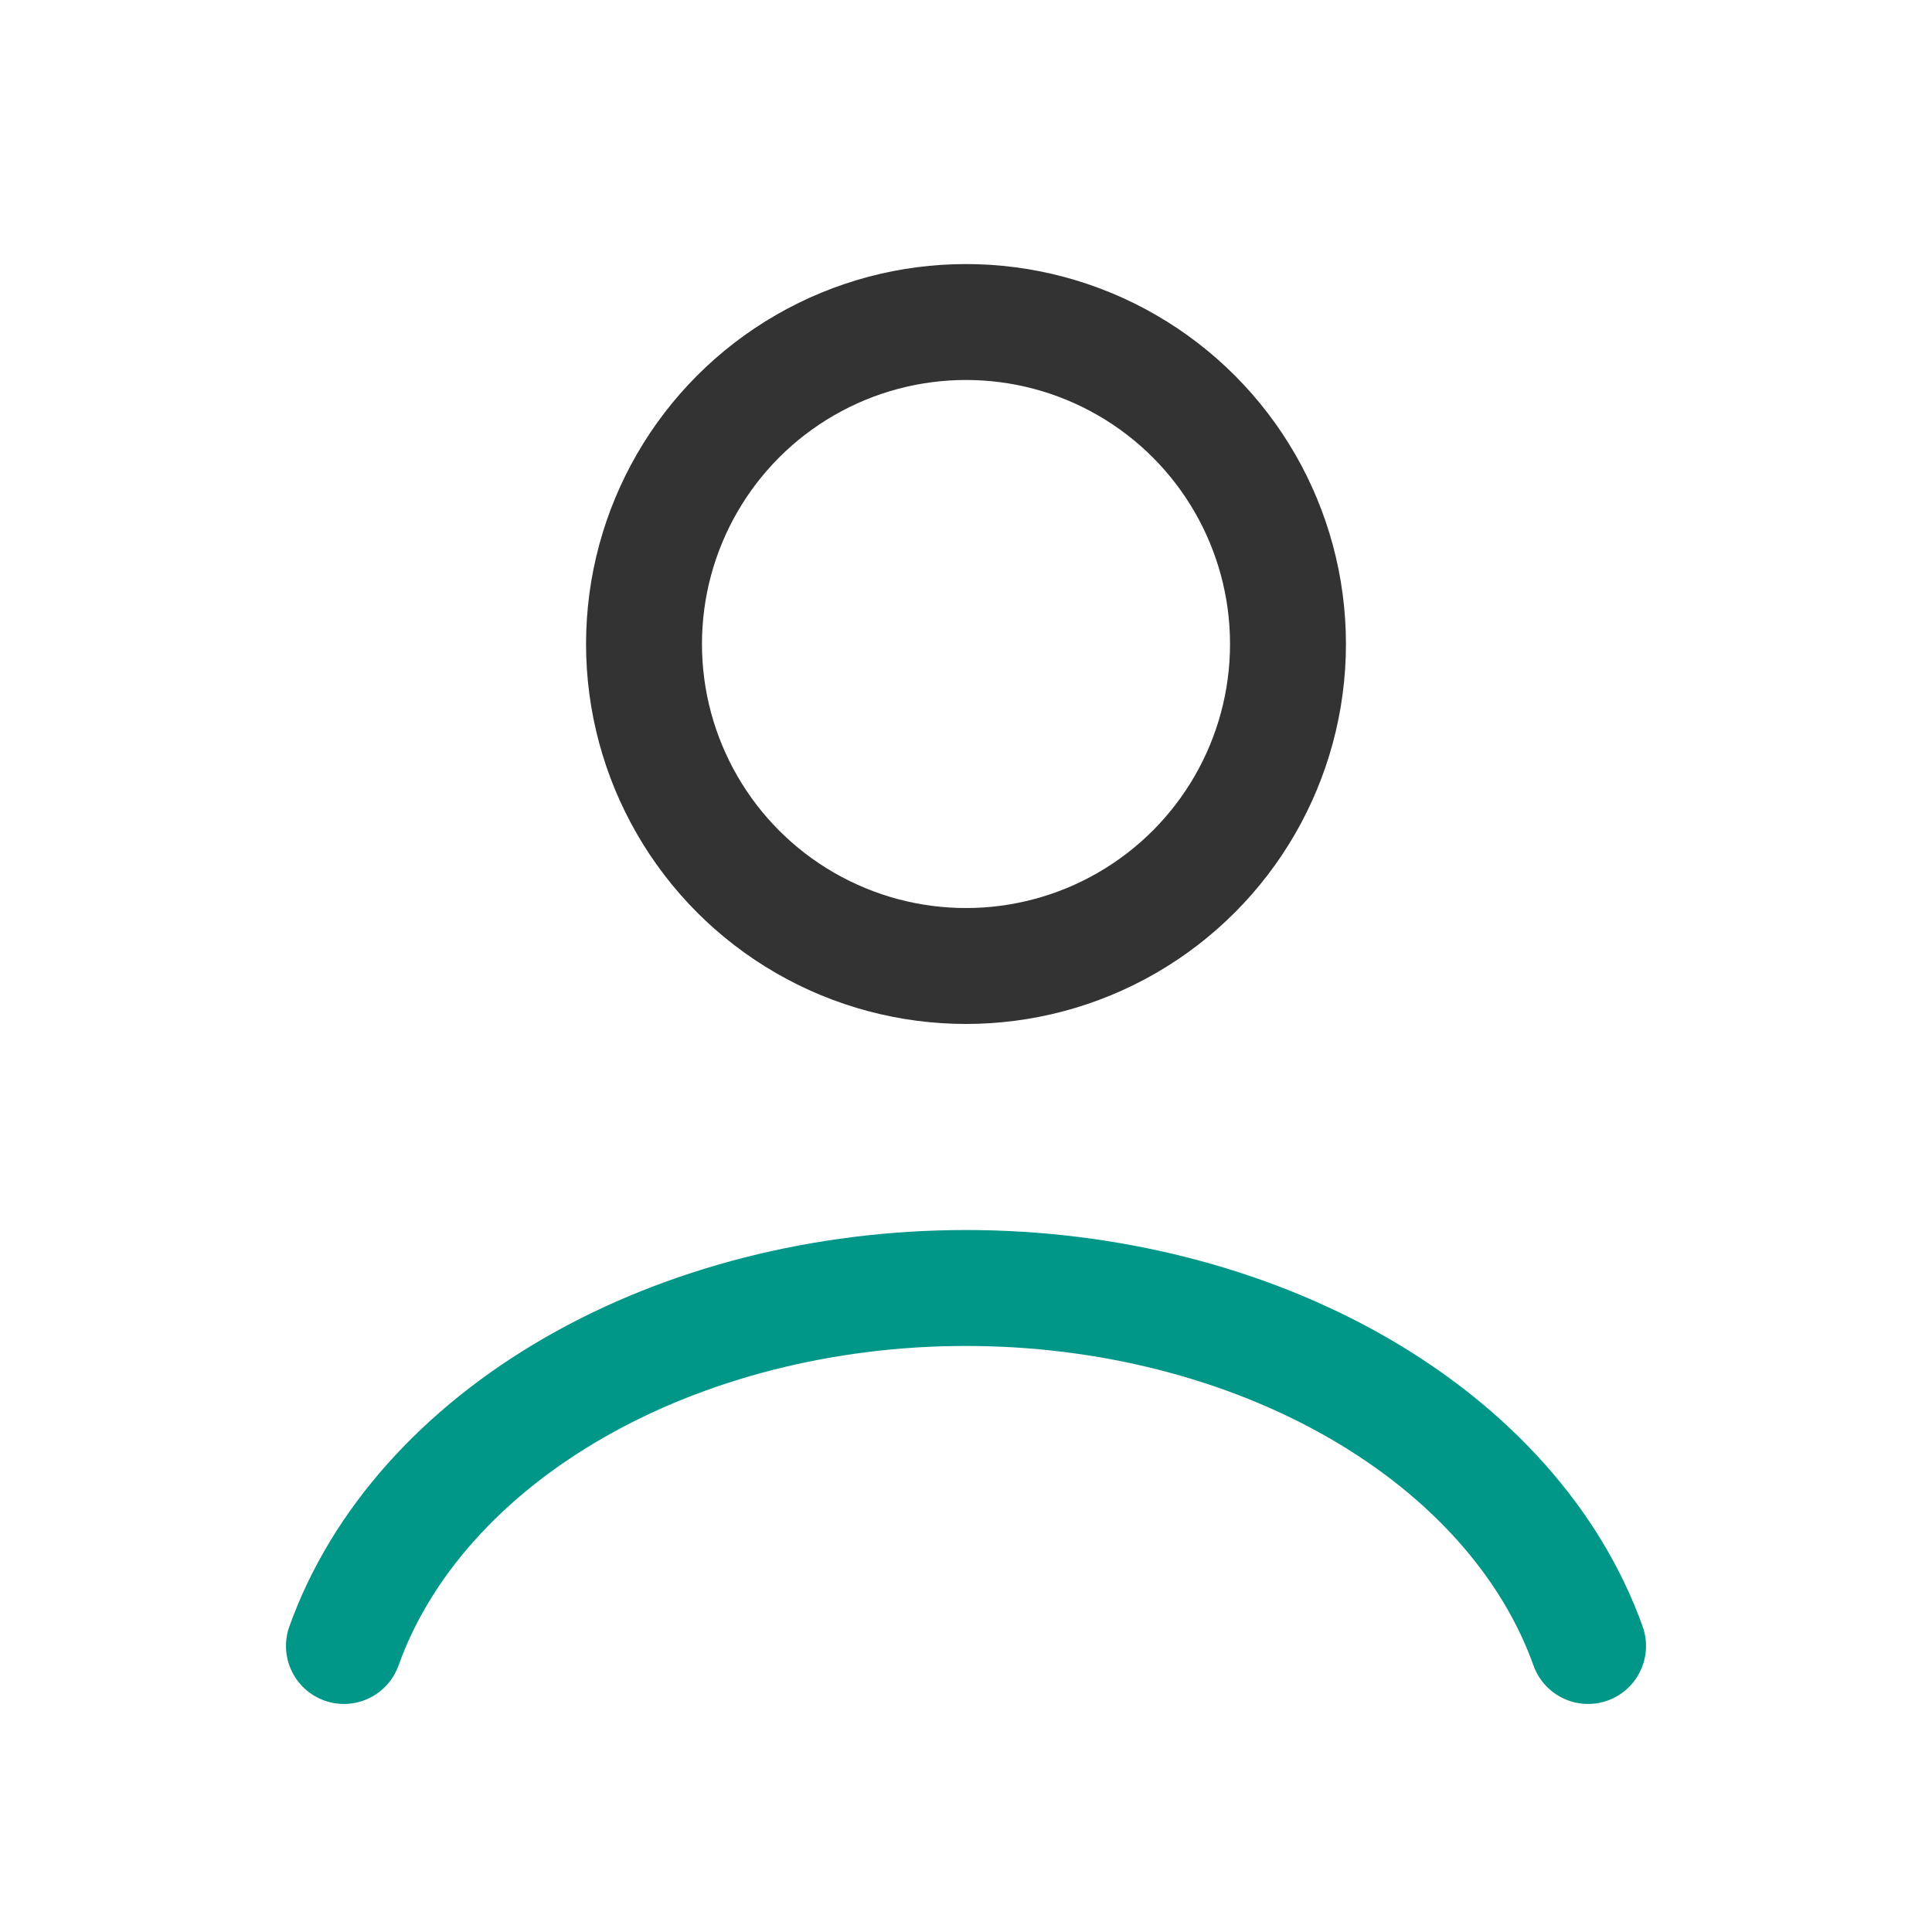 <svg width="50" height="50" viewBox="0 0 50 50" fill="none" xmlns="http://www.w3.org/2000/svg">
<path d="M41.099 42.598C40.149 39.94 38.057 37.592 35.146 35.916C32.236 34.241 28.669 33.333 25 33.333C21.331 33.333 17.765 34.241 14.854 35.916C11.943 37.592 9.851 39.94 8.901 42.598" stroke="#009688" stroke-width="3" stroke-linecap="round"/>
<circle cx="25" cy="16.667" r="8.333" stroke="#333333" stroke-width="3" stroke-linecap="round"/>
</svg>
